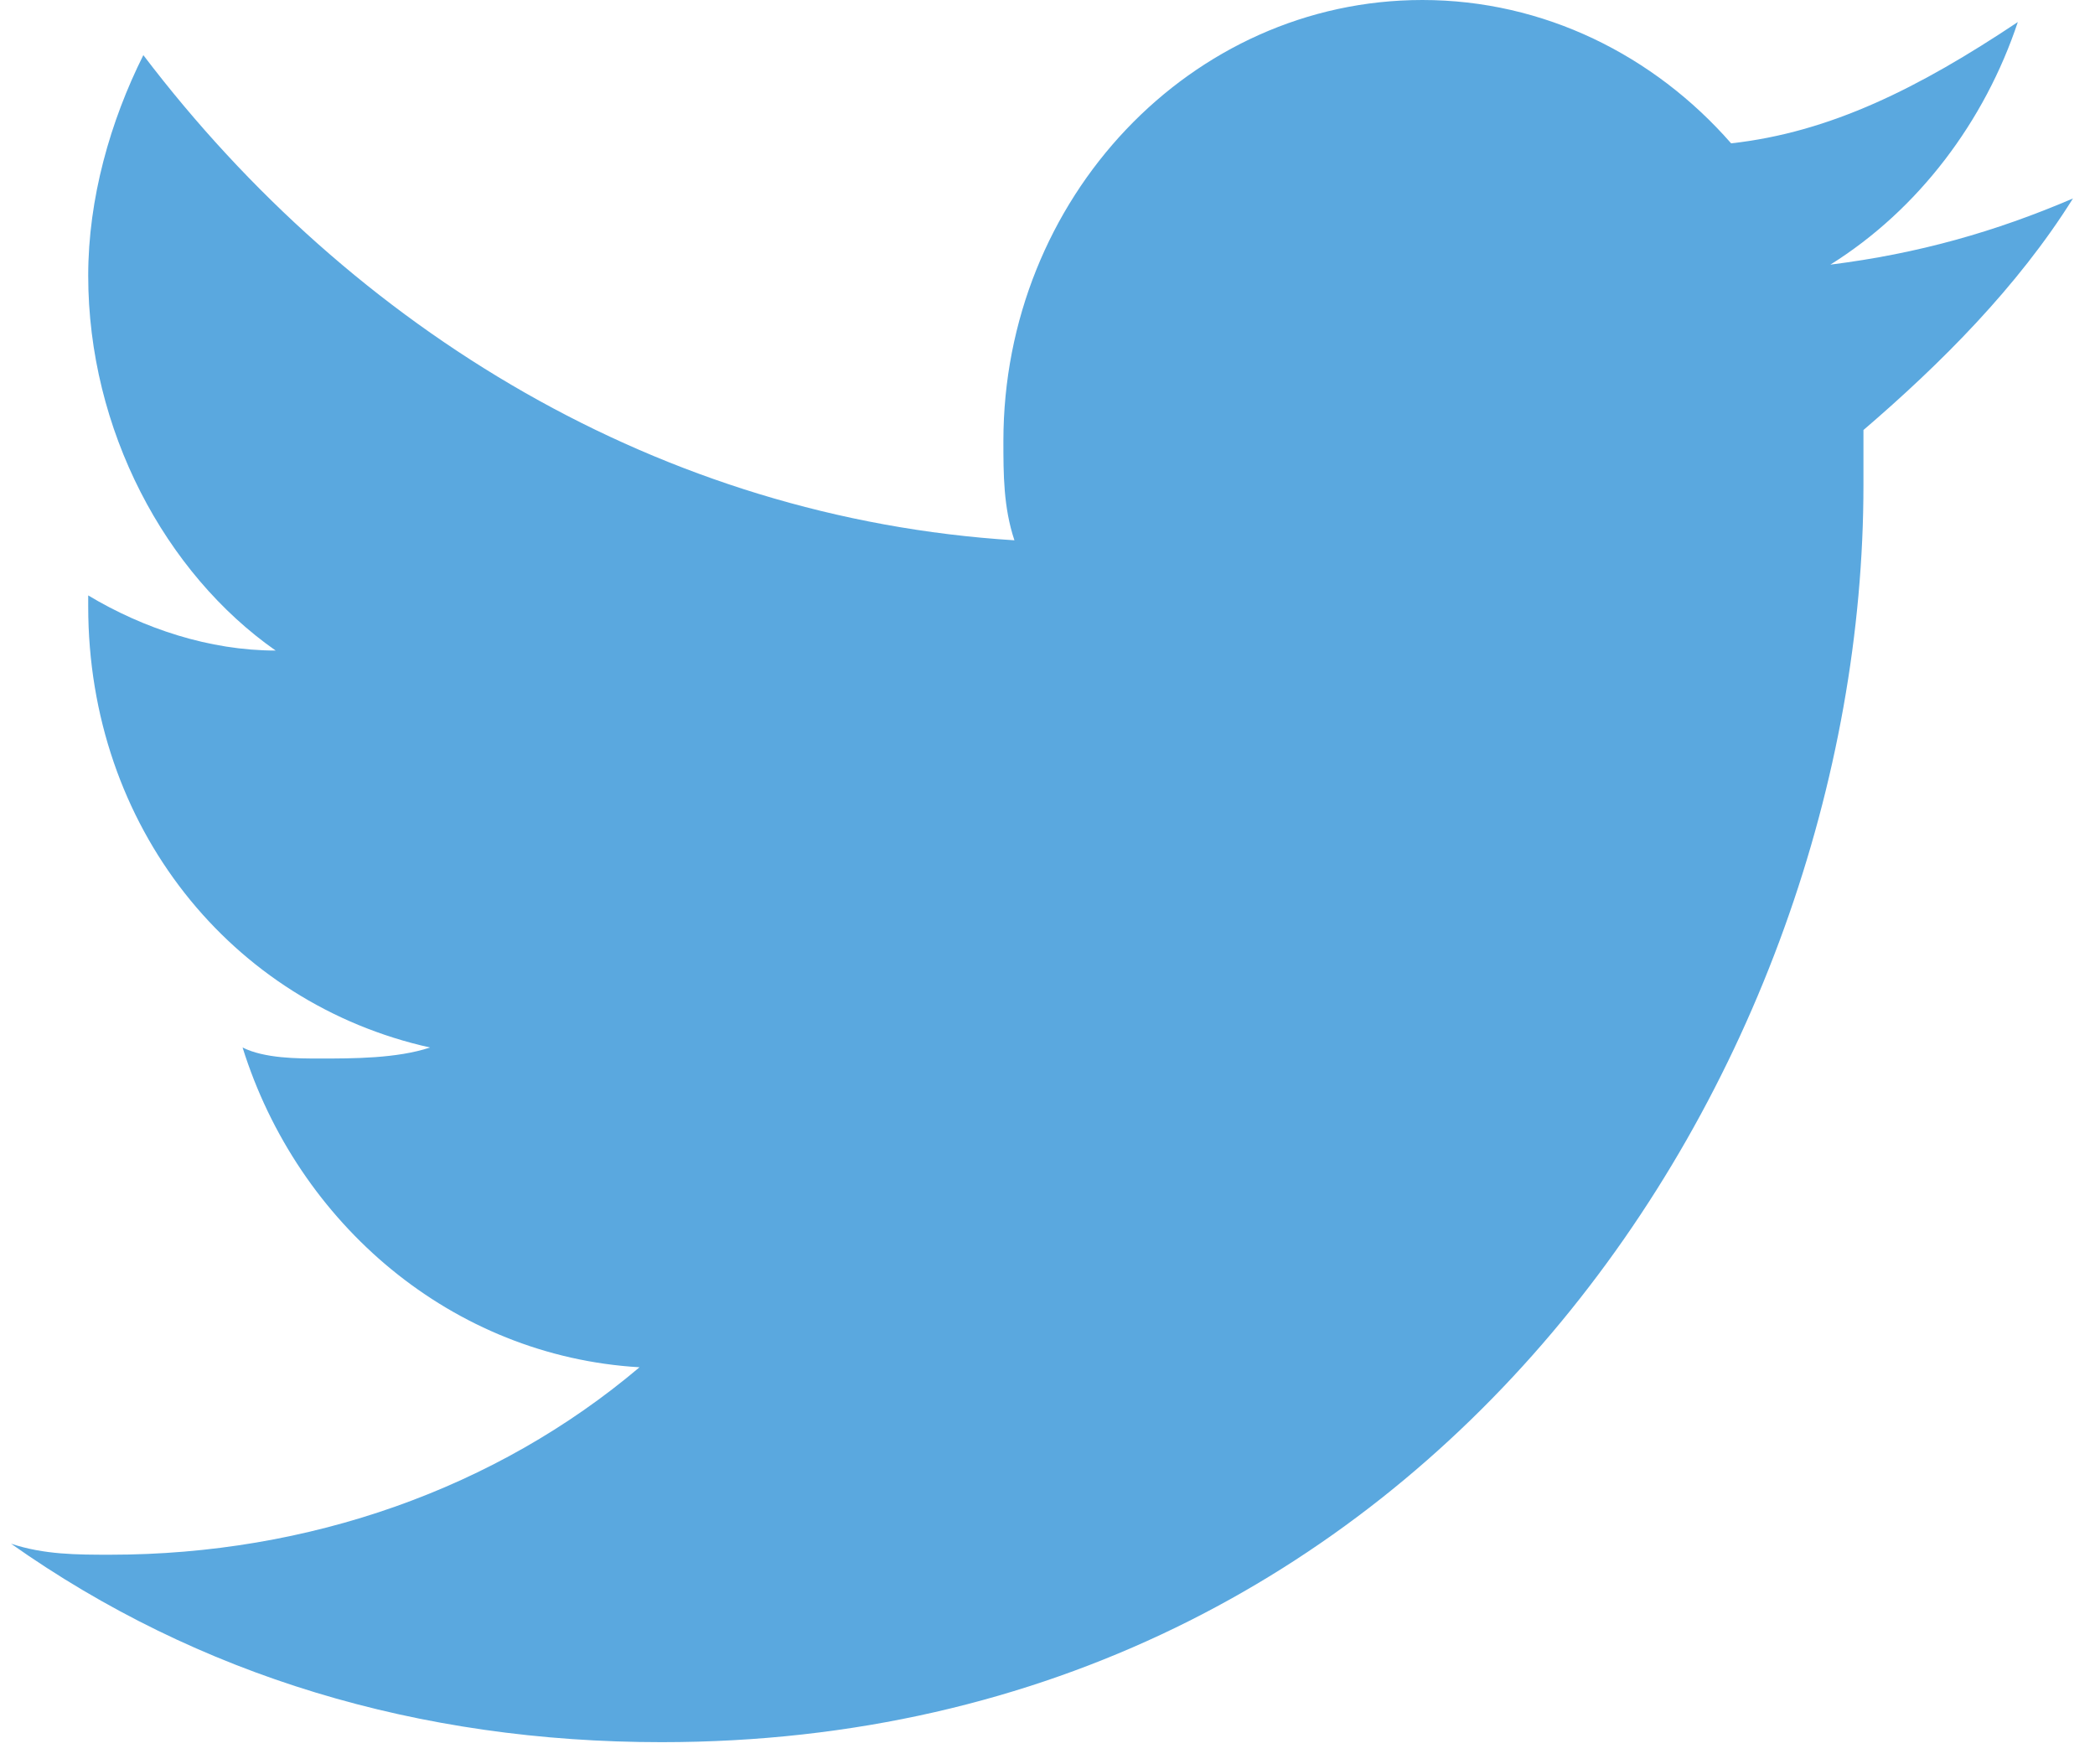 <?xml version="1.0" encoding="utf-8"?>
<!-- Generator: Adobe Illustrator 21.0.0, SVG Export Plug-In . SVG Version: 6.00 Build 0)  -->
<svg version="1.1" id="Layer_1" xmlns="http://www.w3.org/2000/svg" xmlns:xlink="http://www.w3.org/1999/xlink" x="0px" y="0px"
	 viewBox="0 0 19 16" style="enable-background:new 0 0 19 16;" xml:space="preserve">
<style type="text/css">
	.st0{fill:#5AA8DF;}
</style>
<title>Shape</title>
<desc>Created with Sketch.</desc>
<g id="Symbols">
	<g id="Testimonials_x2F_Testimonials-2" transform="translate(-463, -324)">
		<g id="Testimonials">
			<g id="Item" transform="translate(149, 296)">
				<path id="Shape" class="st0" d="M329.7,29.3c-0.7-0.8-1.7-1.3-2.8-1.3c-2.1,0-3.8,1.8-3.8,4c0,0.3,0,0.6,0.1,0.9
					c-3.2-0.2-6-1.9-7.9-4.4c-0.3,0.6-0.5,1.3-0.5,2c0,1.4,0.7,2.7,1.7,3.4c-0.6,0-1.2-0.2-1.7-0.5c0,0,0,0,0,0.1c0,2,1.3,3.6,3.1,4
					c-0.3,0.1-0.7,0.1-1,0.1c-0.2,0-0.5,0-0.7-0.1c0.5,1.6,1.9,2.8,3.6,2.9c-1.3,1.1-3,1.7-4.8,1.7c-0.3,0-0.6,0-0.9-0.1
					c1.7,1.2,3.7,1.8,5.9,1.8c7,0,10.9-6.1,10.9-11.4c0-0.2,0-0.3,0-0.5c0.7-0.6,1.4-1.3,1.9-2.1c-0.7,0.3-1.4,0.5-2.2,0.6
					c0.8-0.5,1.4-1.3,1.7-2.2C331.4,28.8,330.6,29.2,329.7,29.3L329.7,29.3z"/>
			</g>
		</g>
	</g>
</g>
</svg>
